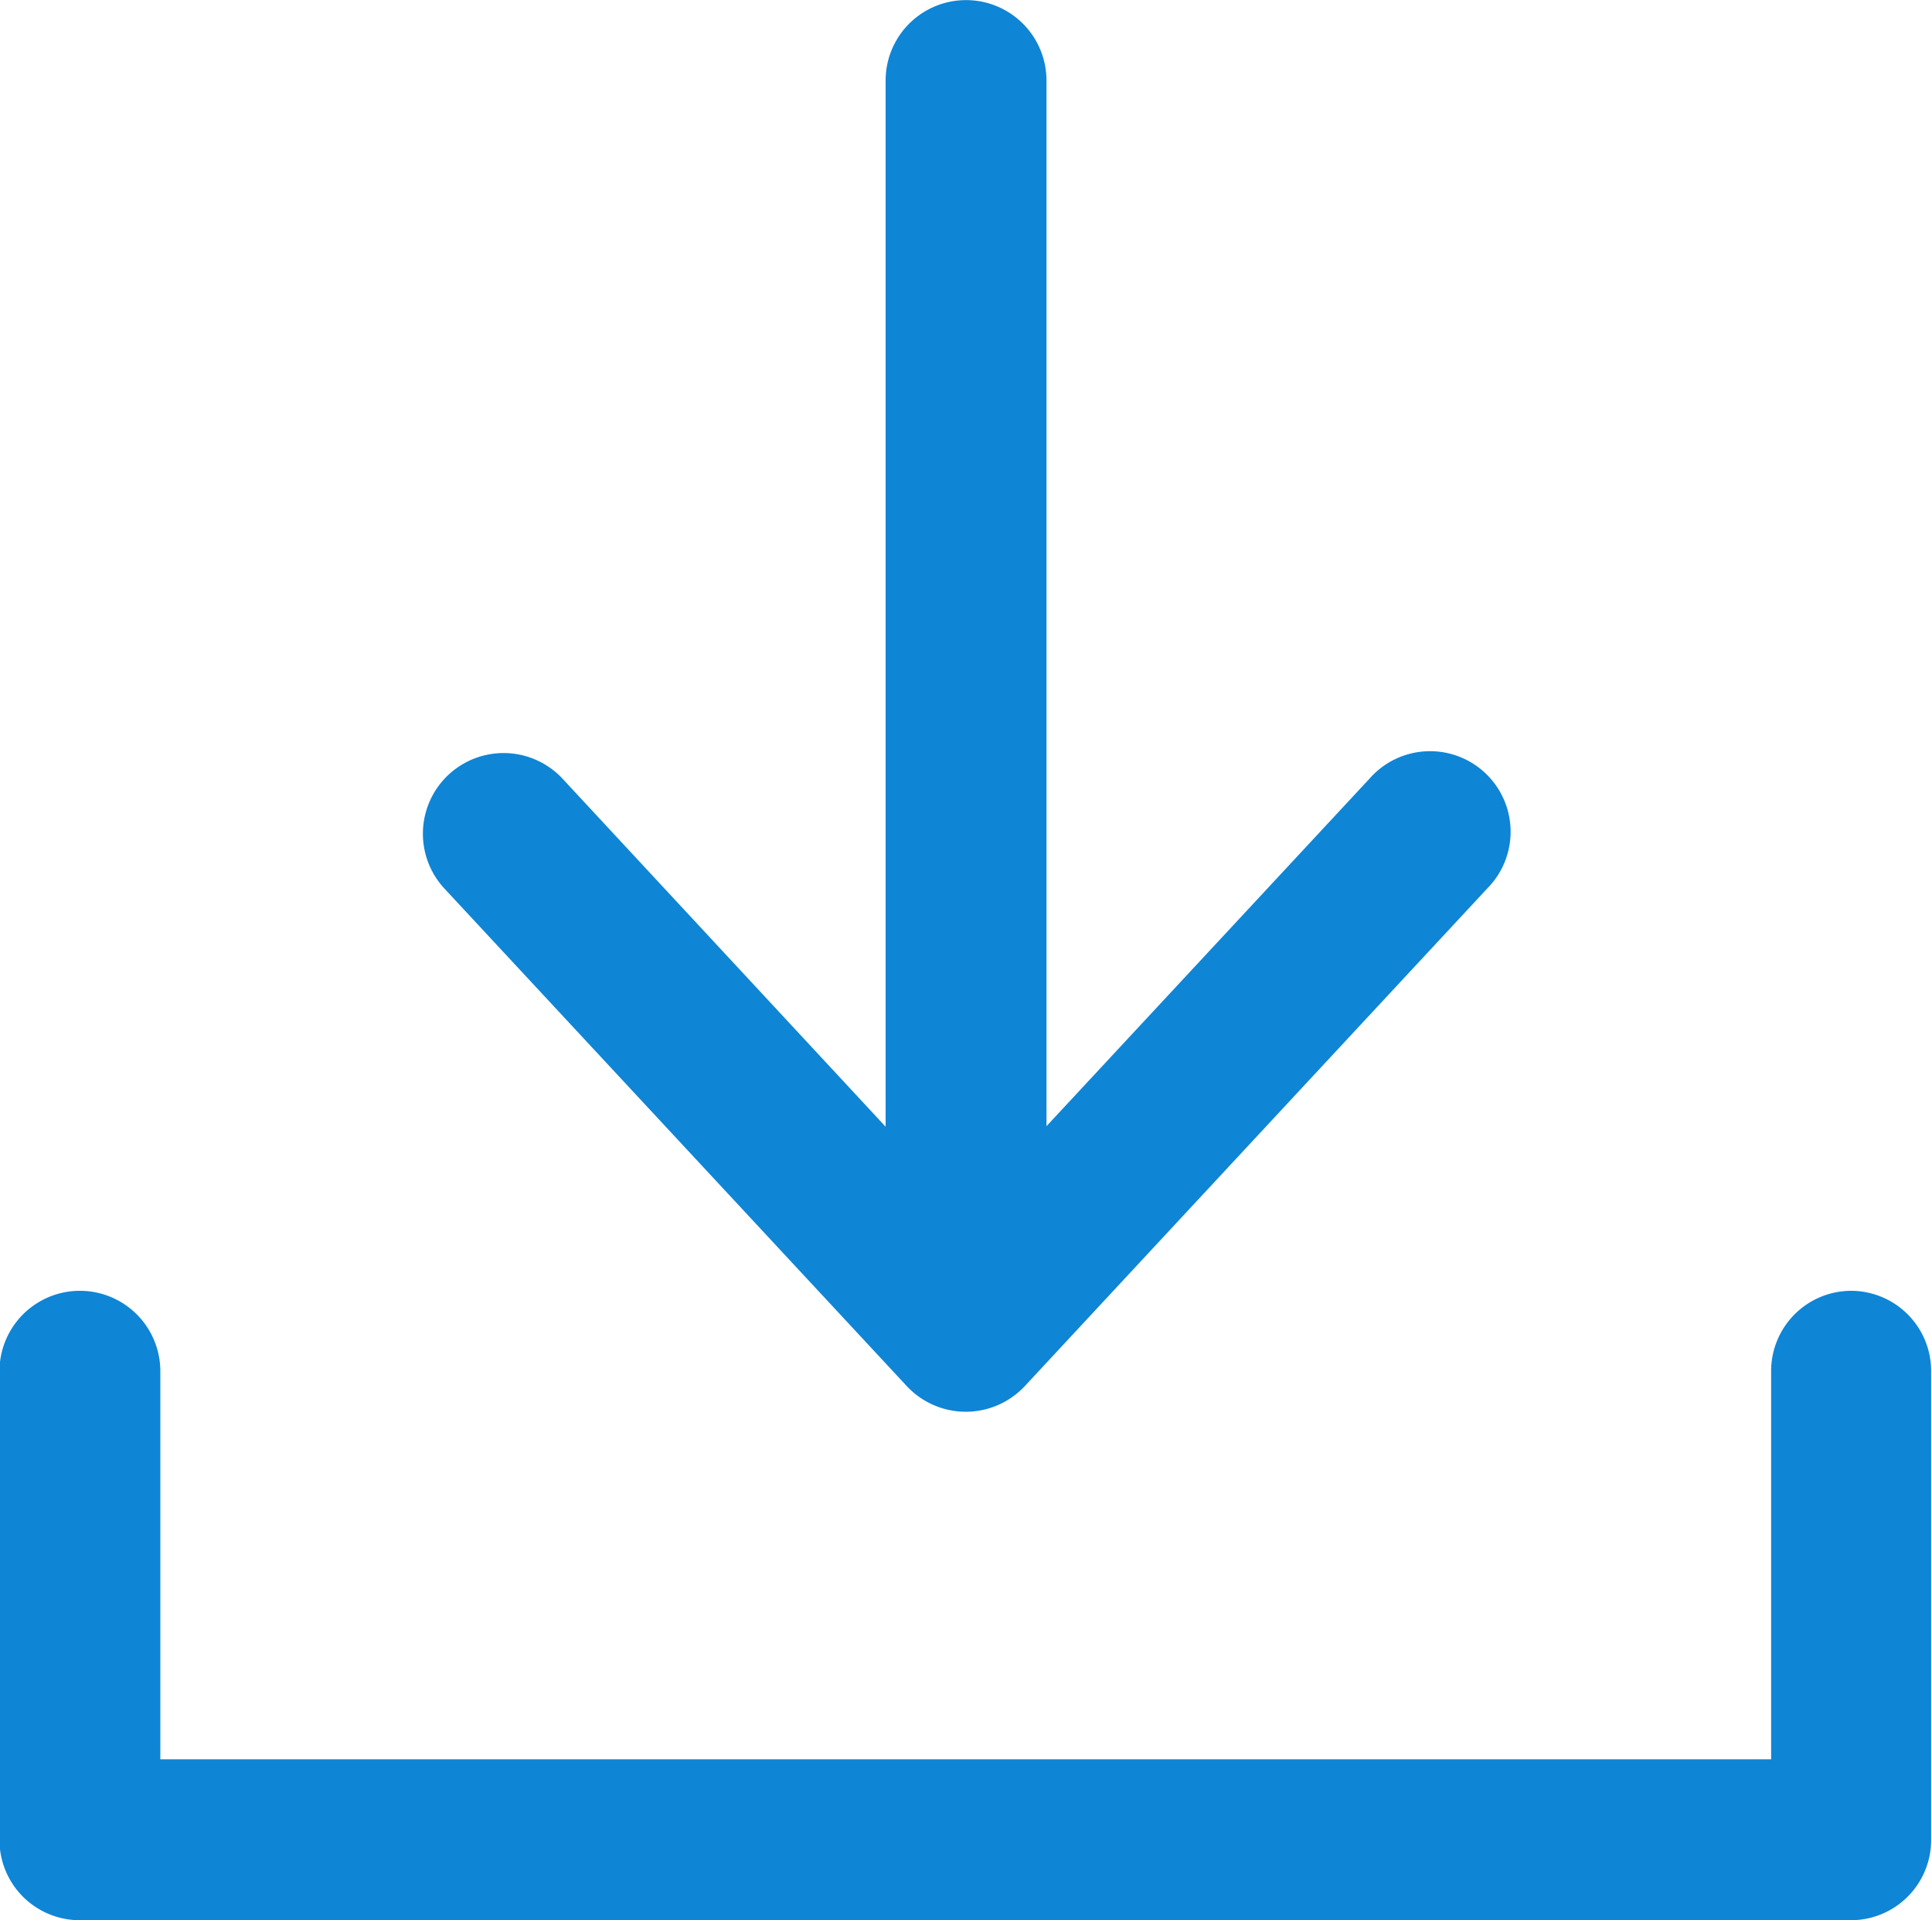 <svg xmlns="http://www.w3.org/2000/svg" width="18.111" height="17.997" viewBox="0 0 18.111 17.997">
    <defs>
        <style>
            .cls-1{fill:#0f85d6}
        </style>
    </defs>
    <g id="download" transform="translate(-30)">
        <g id="Group_52" data-name="Group 52">
            <path id="Path_121" d="M28.357 341.4a.752.752 0 0 0-.754.754v3.637h-15.1v-3.637a.754.754 0 1 0-1.508 0v4.391a.752.752 0 0 0 .754.754h16.6a.752.752 0 0 0 .754-.754v-4.391a.752.752 0 0 0-.746-.754z" class="cls-1" data-name="Path 121" transform="translate(19 -329.302)"/>
            <path id="Path_122" d="M122.81 27.092a.757.757 0 0 0 1.105 0l4.336-4.665a.755.755 0 1 0-1.105-1.028l-3.027 3.256v-9.8a.754.754 0 1 0-1.508 0v9.805l-3.027-3.26a.756.756 0 1 0-1.109 1.028z" class="cls-1" data-name="Path 122" transform="translate(-84.309 -14.1)"/>
        </g>
    </g>
</svg>
